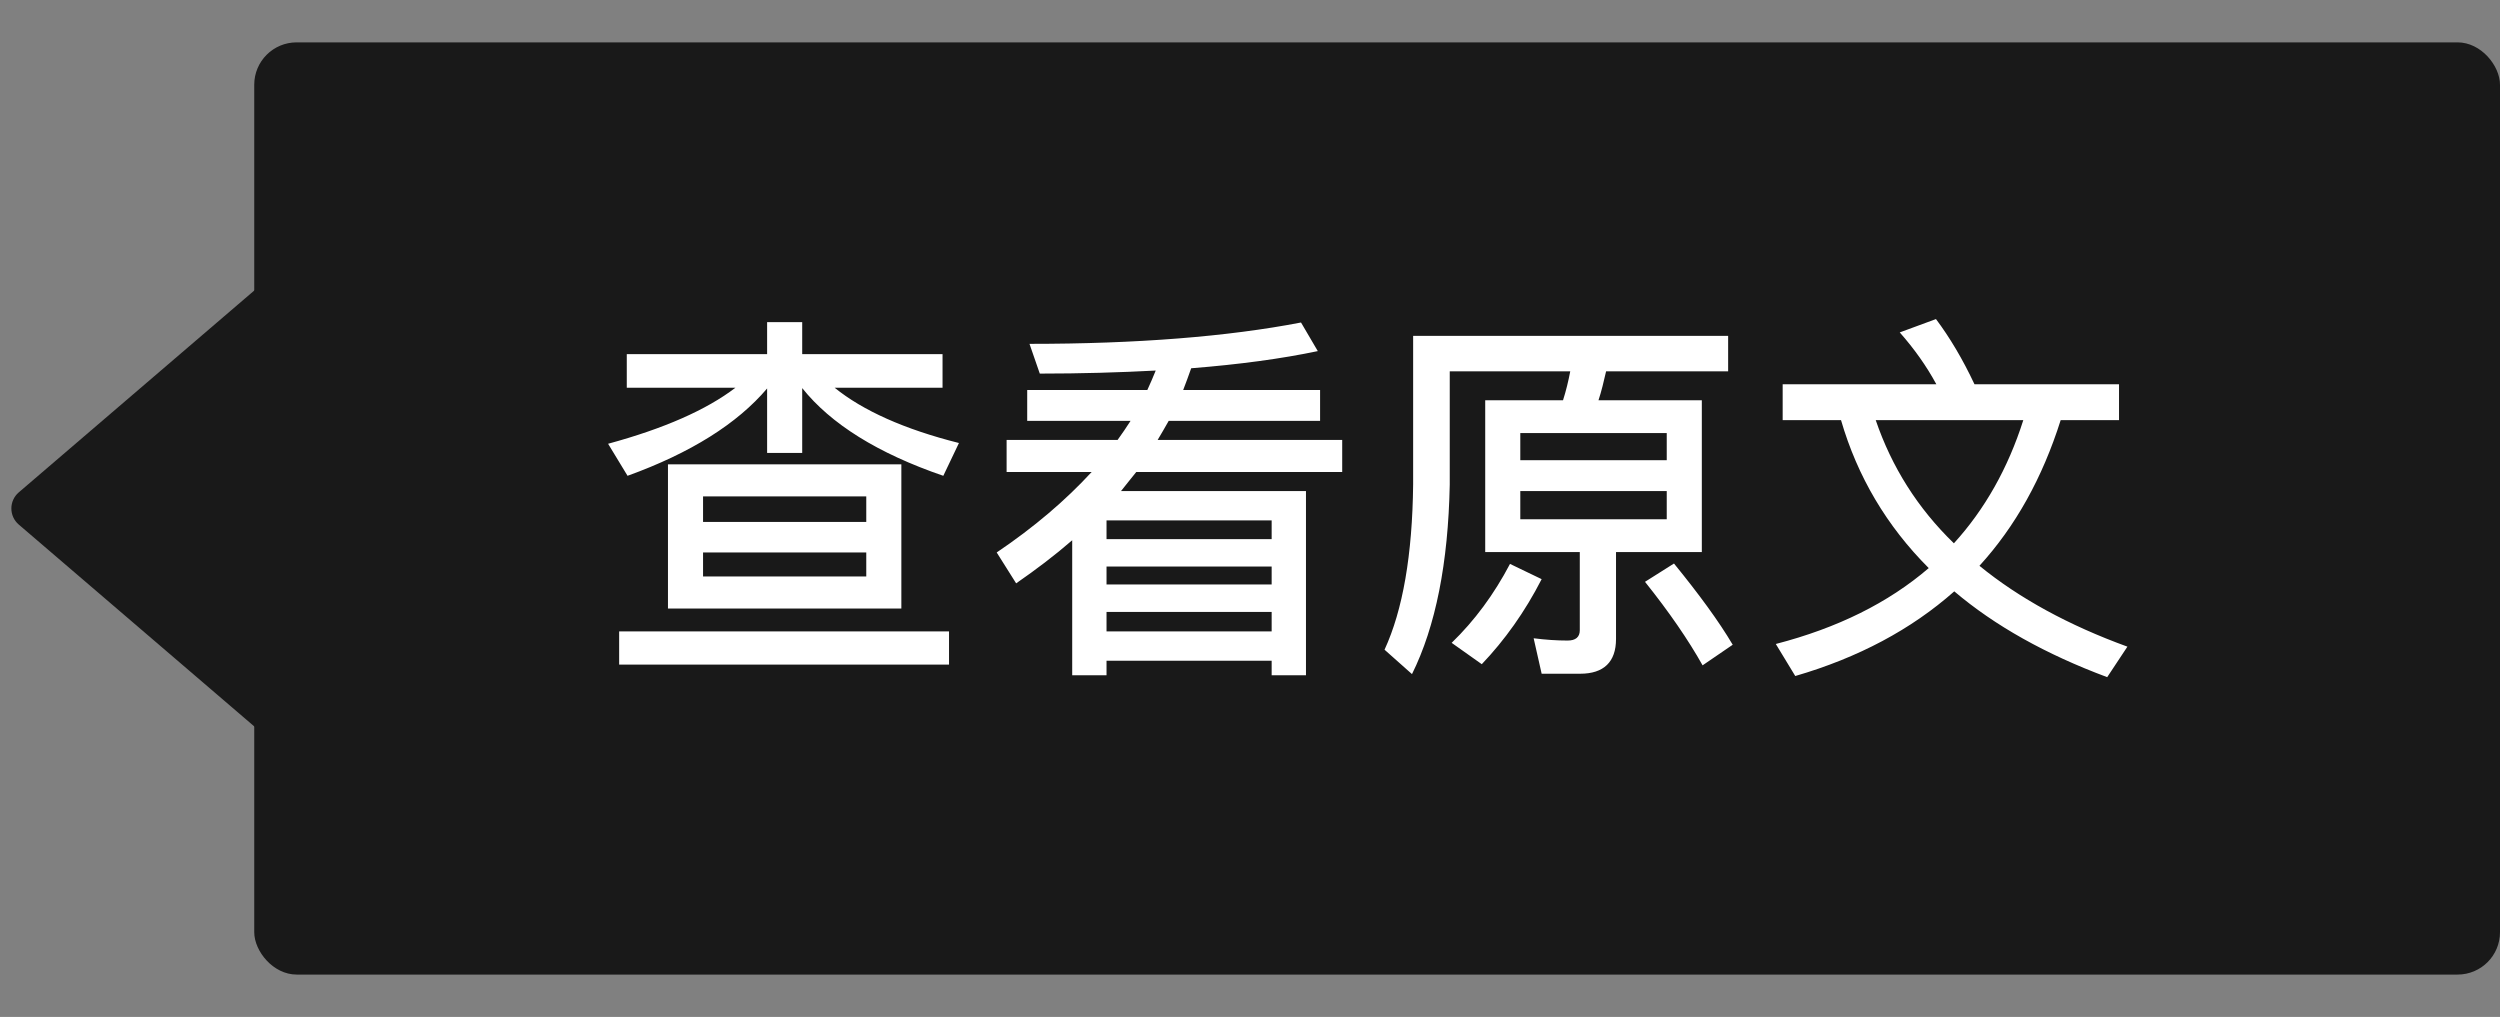 <svg width="59" height="24" viewBox="0 0 59 24" fill="none" xmlns="http://www.w3.org/2000/svg">
<rect x="0" y="0" width="59" height="24" fill="#808080" stroke="none"/>
<rect x="6" y="1" width="53" height="22" rx="1" fill="#191919"/>
<path d="M15.764 10.959V14.361H21.272V10.959H15.764ZM20.444 13.605H16.592V13.038H20.444V13.605ZM16.592 12.318V11.715H20.444V12.318H16.592ZM14.792 8.358V9.15H17.357C16.673 9.672 15.674 10.113 14.351 10.473L14.81 11.229C16.304 10.689 17.402 9.996 18.104 9.168V10.689H18.932V9.159C19.607 10.005 20.714 10.698 22.262 11.229L22.631 10.455C21.344 10.131 20.363 9.69 19.697 9.15H22.244V8.358H18.932V7.602H18.104V8.358H14.792ZM14.612 14.901V15.684H22.397V14.901H14.612ZM24.242 9.204V9.933H26.681C26.591 10.077 26.483 10.23 26.375 10.383H23.756V11.139H25.763C25.151 11.805 24.404 12.444 23.522 13.038L23.981 13.767C24.449 13.443 24.89 13.11 25.304 12.75V15.936H26.114V15.594H30.011V15.936H30.821V11.589H26.456C26.573 11.445 26.69 11.292 26.816 11.139H31.676V10.383H27.32C27.41 10.239 27.491 10.086 27.581 9.933H31.154V9.204H27.923C27.986 9.042 28.049 8.871 28.112 8.691C29.246 8.601 30.245 8.466 31.1 8.286L30.704 7.611C28.976 7.944 26.834 8.115 24.296 8.115L24.539 8.817C25.511 8.817 26.429 8.79 27.275 8.745C27.212 8.898 27.149 9.051 27.077 9.204H24.242ZM26.114 13.371H30.011V13.794H26.114V13.371ZM30.011 12.723H26.114V12.282H30.011V12.723ZM26.114 14.442H30.011V14.901H26.114V14.442ZM35.051 9.447V13.029H37.283V14.874C37.283 15.036 37.184 15.117 36.995 15.117C36.743 15.117 36.473 15.099 36.194 15.063L36.383 15.9H37.292C37.85 15.9 38.138 15.621 38.138 15.081V13.029H40.163V9.447H37.724C37.796 9.231 37.85 8.997 37.904 8.763H40.784V7.926H33.35V11.436C33.332 13.092 33.107 14.397 32.675 15.333L33.323 15.909C33.881 14.784 34.178 13.29 34.214 11.436V8.763H37.058C37.013 8.997 36.959 9.222 36.887 9.447H35.051ZM39.335 12.255H35.879V11.589H39.335V12.255ZM35.879 10.86V10.221H39.335V10.86H35.879ZM35.636 13.308C35.258 14.028 34.799 14.649 34.259 15.171L34.97 15.675C35.51 15.108 35.987 14.442 36.383 13.668L35.636 13.308ZM39.506 13.299L38.822 13.731C39.398 14.451 39.848 15.108 40.181 15.702L40.892 15.216C40.568 14.667 40.1 14.028 39.506 13.299ZM42.071 9.069V9.915H43.448C43.835 11.247 44.528 12.417 45.518 13.407C44.564 14.226 43.367 14.82 41.909 15.198L42.368 15.954C43.853 15.522 45.104 14.856 46.121 13.956C47.075 14.766 48.281 15.441 49.73 15.981L50.207 15.261C48.821 14.757 47.651 14.118 46.715 13.353C47.561 12.426 48.2 11.283 48.632 9.915H50.009V9.069H46.598C46.319 8.475 46.013 7.962 45.689 7.53L44.834 7.845C45.176 8.232 45.464 8.637 45.698 9.069H42.071ZM44.267 9.915H47.75C47.39 11.049 46.841 12.021 46.112 12.822C45.257 11.994 44.645 11.022 44.267 9.915Z" fill="white"/>
<path d="M0.443 11.62L6.175 6.707C6.499 6.429 7 6.66 7 7.087L7 16.913C7 17.34 6.499 17.57 6.175 17.293L0.443 12.38C0.21 12.18 0.21 11.82 0.443 11.62Z" fill="#191919"/>
</svg>

